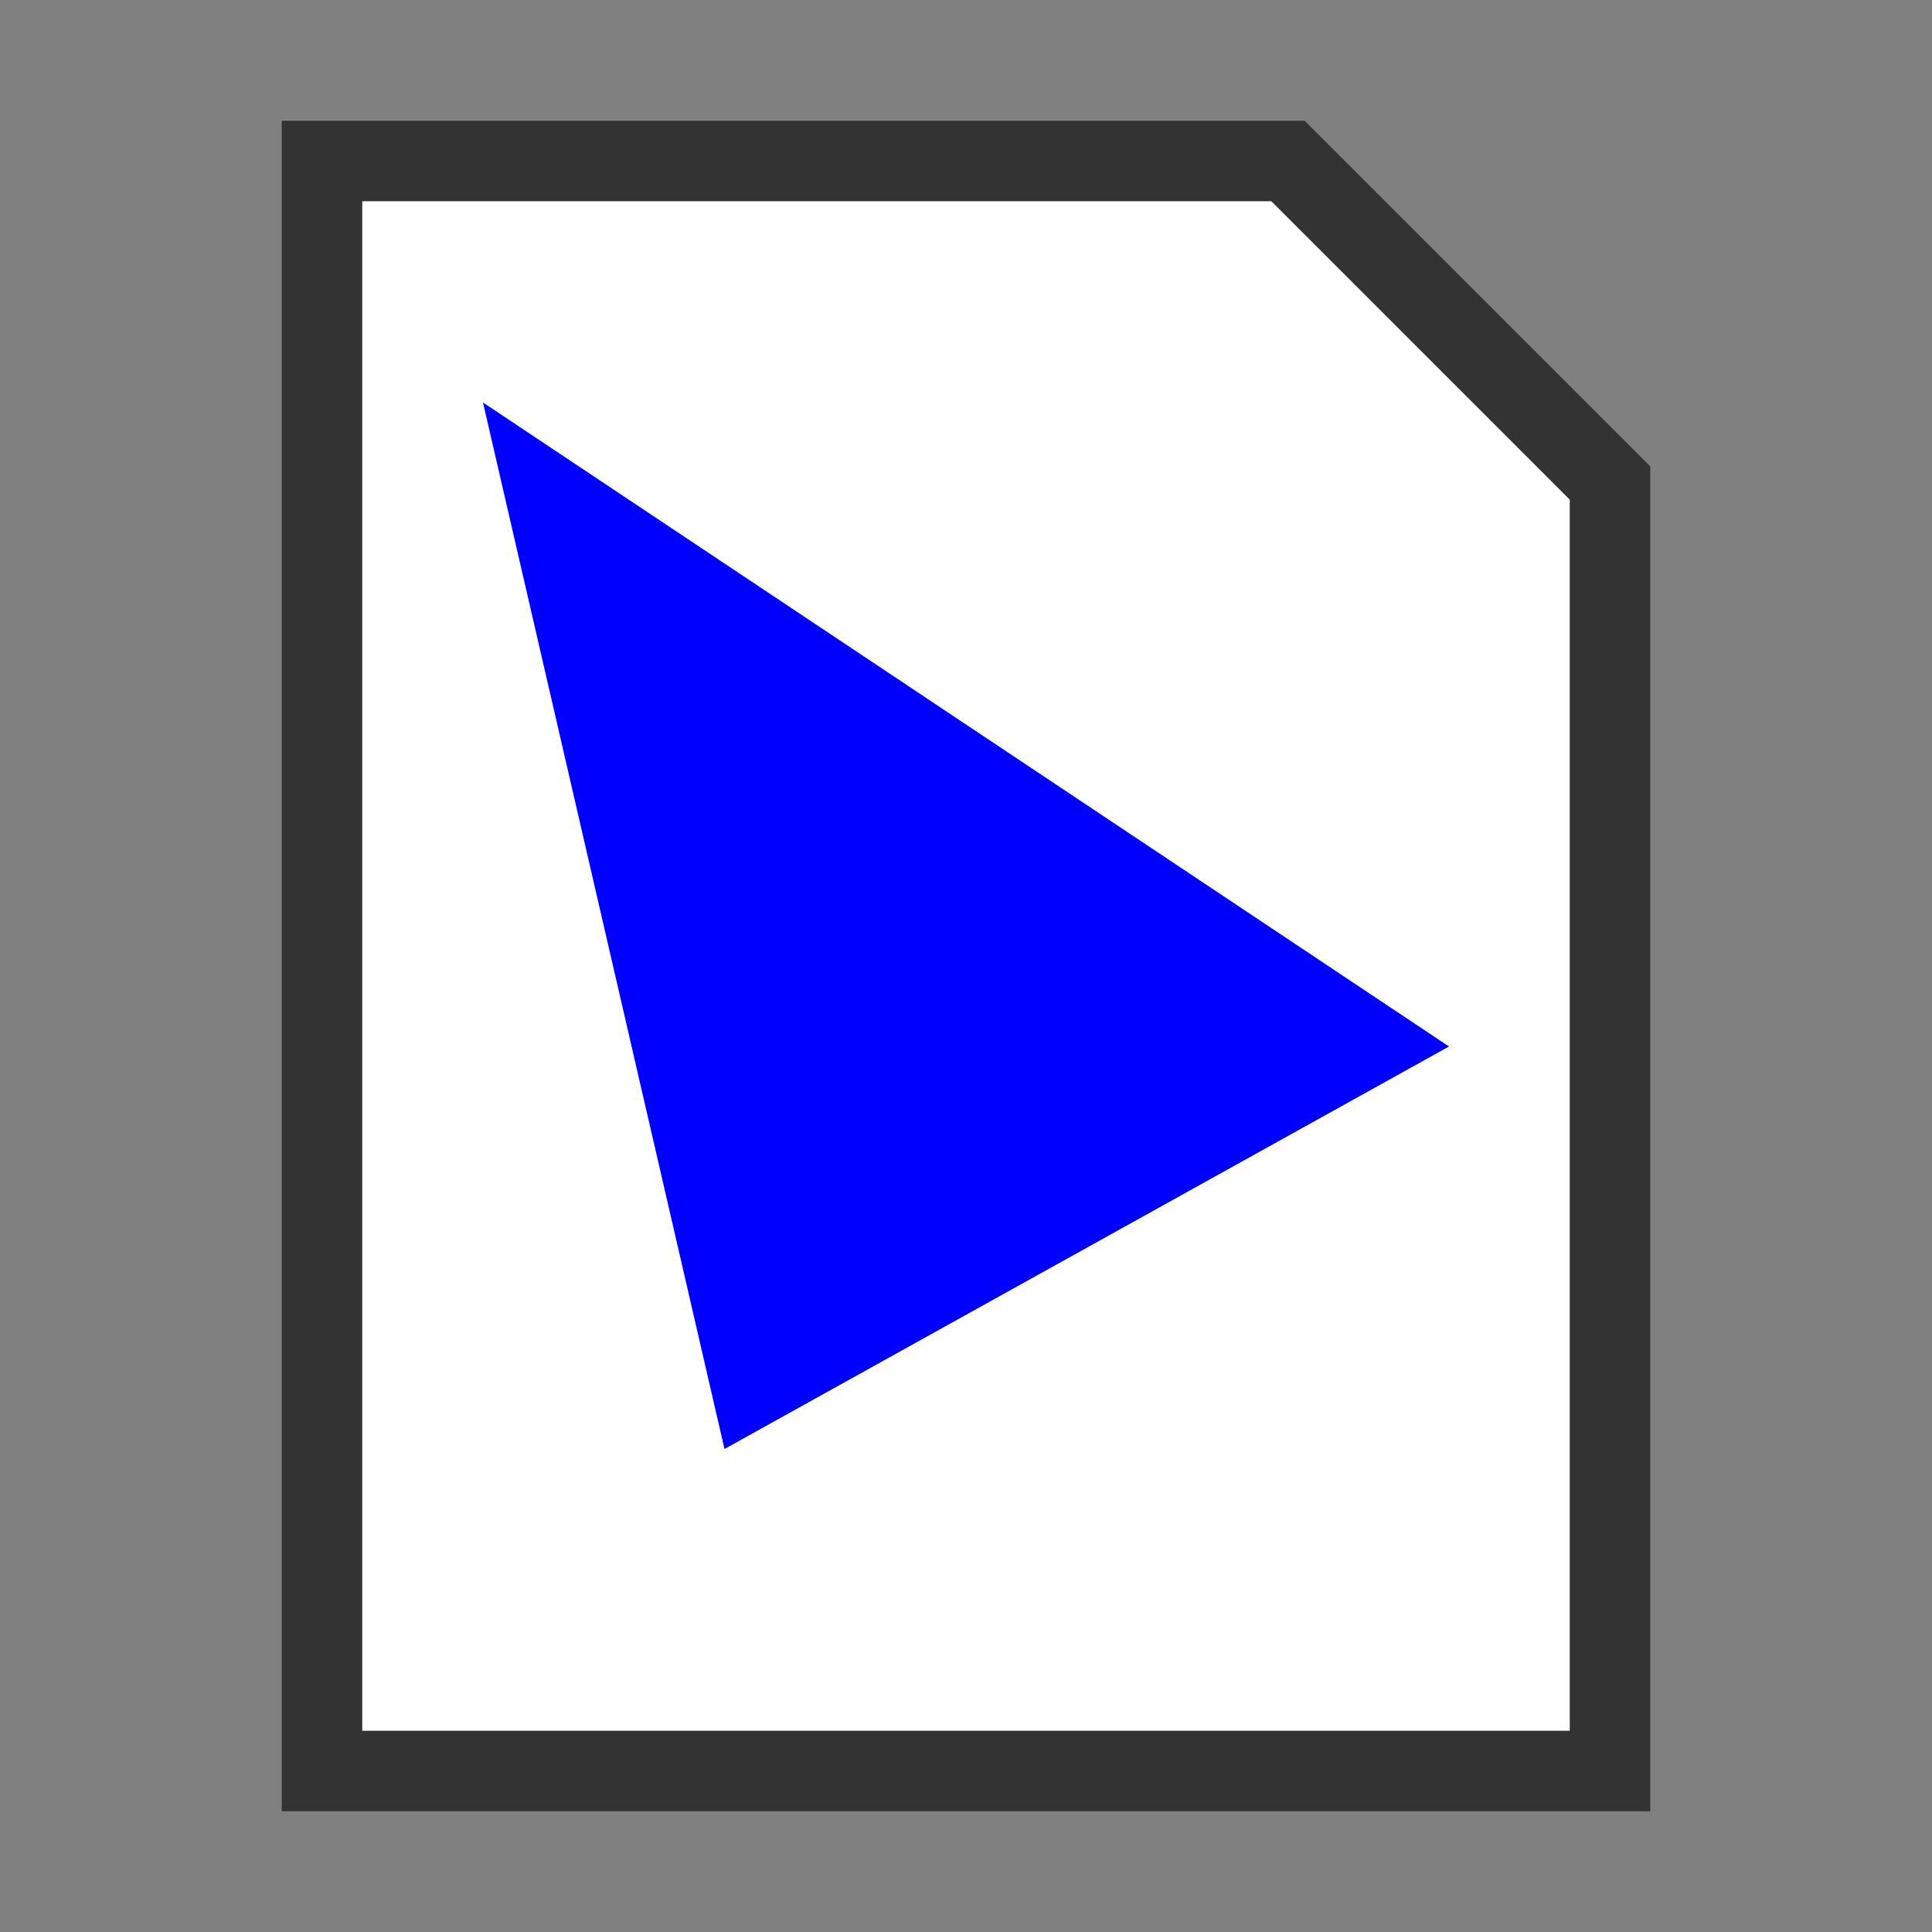 <?xml version="1.0" standalone="yes"?>
<svg width="24" height="24" xmlns="http://www.w3.org/2000/svg" version="1.1">

	<rect width="100%" height="100%" fill="#808080" stroke="none"/>

	<polygon points="4,2 4,22 20,22 20,6 16,2" style="fill: white; stroke:#333; stroke-width: 1px; stroke-linejoin: miter;" />

	<polygon points="6,5 18,13 9,18" style="fill: blue;" />

</svg>
